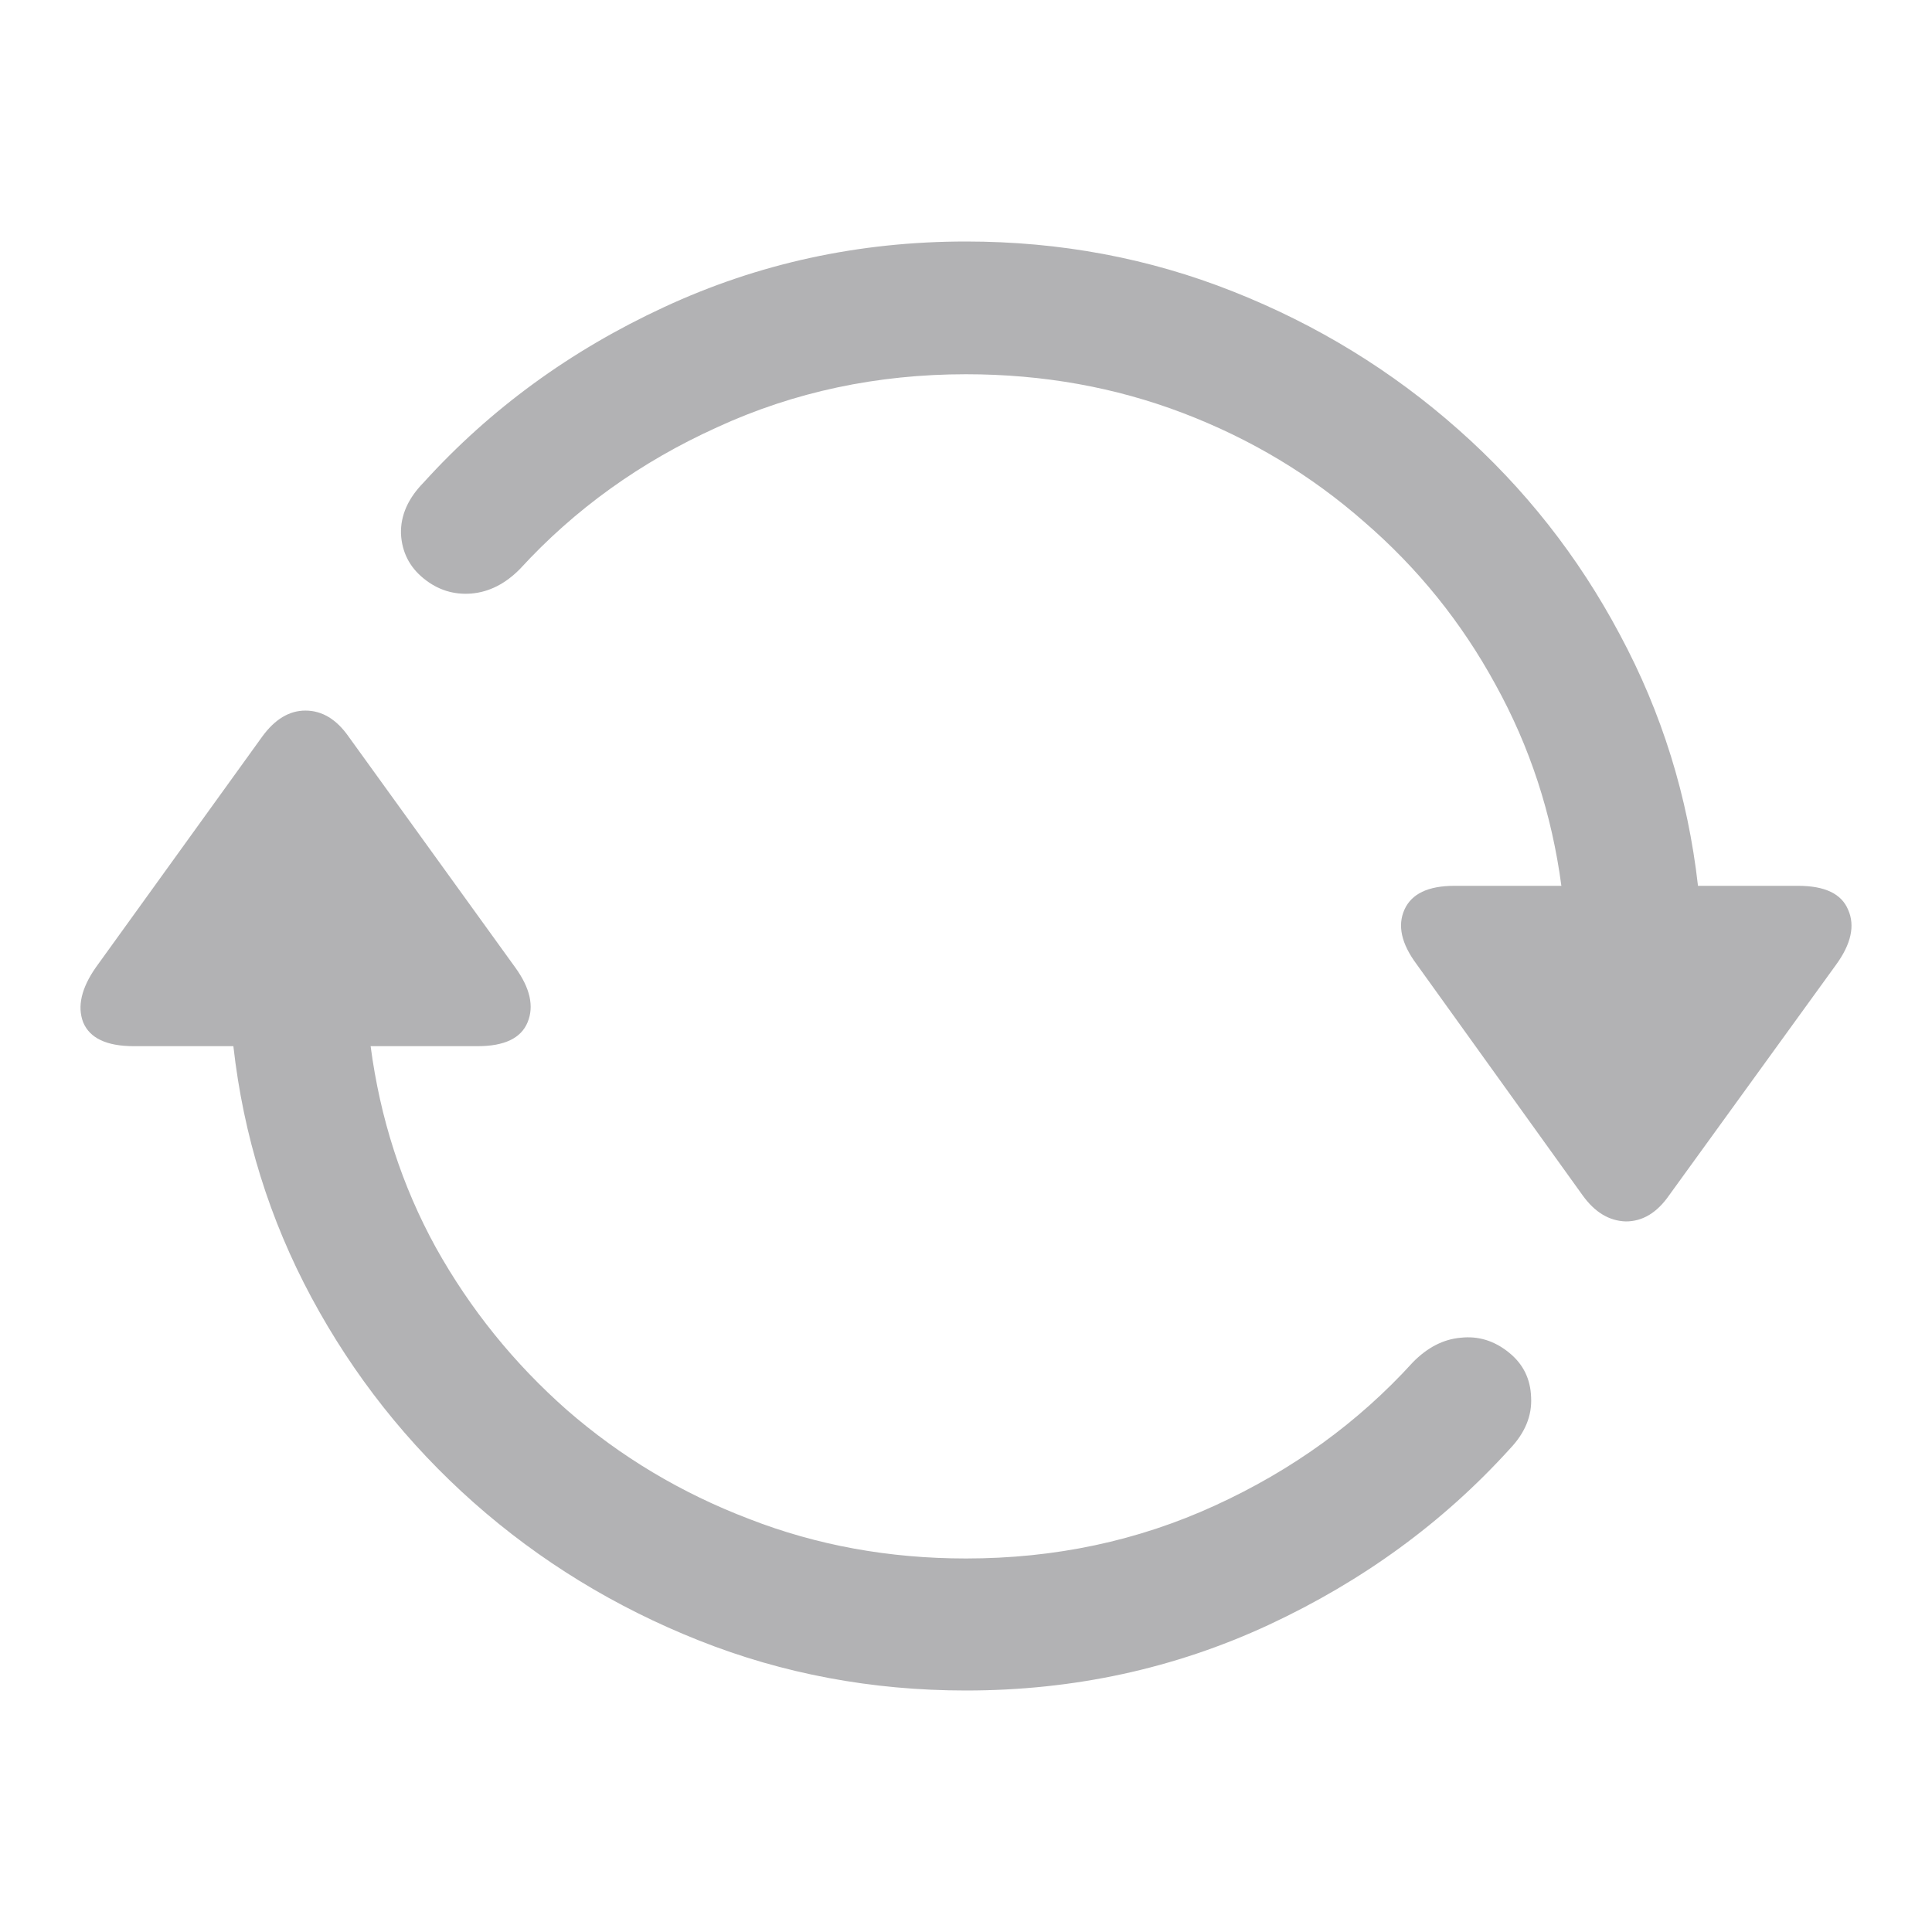 <svg width="24" height="24" viewBox="0 0 24 24" fill="none" xmlns="http://www.w3.org/2000/svg">
<path d="M1.193 12.014C1.011 12.273 0.958 12.502 1.033 12.699C1.115 12.897 1.325 12.996 1.664 12.996H2.899C3.024 14.108 3.348 15.148 3.869 16.118C4.39 17.087 5.063 17.937 5.885 18.666C6.708 19.394 7.641 19.965 8.684 20.379C9.726 20.793 10.832 21 12 21C13.338 21 14.591 20.728 15.76 20.185C16.928 19.641 17.927 18.913 18.756 17.998C18.944 17.801 19.032 17.588 19.02 17.359C19.013 17.131 18.922 16.945 18.746 16.803C18.564 16.655 18.363 16.593 18.143 16.618C17.93 16.637 17.732 16.738 17.55 16.924C16.871 17.671 16.052 18.264 15.091 18.703C14.136 19.141 13.106 19.36 12 19.36C11.046 19.36 10.147 19.197 9.306 18.869C8.464 18.548 7.71 18.097 7.044 17.517C6.385 16.936 5.841 16.263 5.414 15.497C4.993 14.731 4.723 13.898 4.604 12.996H5.933C6.265 12.996 6.473 12.897 6.554 12.699C6.636 12.502 6.586 12.276 6.404 12.023L4.331 9.151C4.18 8.935 4.001 8.827 3.794 8.827C3.593 8.827 3.414 8.935 3.257 9.151L1.193 12.014ZM5.264 5.992C5.069 6.19 4.975 6.403 4.981 6.631C4.993 6.86 5.088 7.045 5.264 7.187C5.439 7.329 5.637 7.391 5.857 7.373C6.077 7.354 6.278 7.252 6.46 7.067C7.139 6.326 7.955 5.739 8.91 5.307C9.865 4.868 10.895 4.649 12 4.649C12.955 4.649 13.853 4.81 14.695 5.131C15.537 5.452 16.287 5.903 16.947 6.483C17.613 7.058 18.156 7.731 18.577 8.503C19.004 9.275 19.277 10.109 19.396 11.004H18.068C17.741 11.004 17.534 11.103 17.446 11.301C17.358 11.498 17.409 11.724 17.597 11.977L19.66 14.849C19.811 15.059 19.99 15.167 20.197 15.173C20.405 15.173 20.584 15.065 20.734 14.849L22.807 11.986C22.996 11.727 23.046 11.498 22.958 11.301C22.876 11.103 22.669 11.004 22.336 11.004H21.093C20.967 9.892 20.643 8.852 20.122 7.882C19.607 6.913 18.938 6.063 18.115 5.335C17.292 4.606 16.36 4.034 15.317 3.621C14.274 3.207 13.169 3 12 3C10.669 3 9.419 3.272 8.25 3.815C7.088 4.353 6.093 5.078 5.264 5.992Z" fill="#B2B2B4"/>
</svg>
